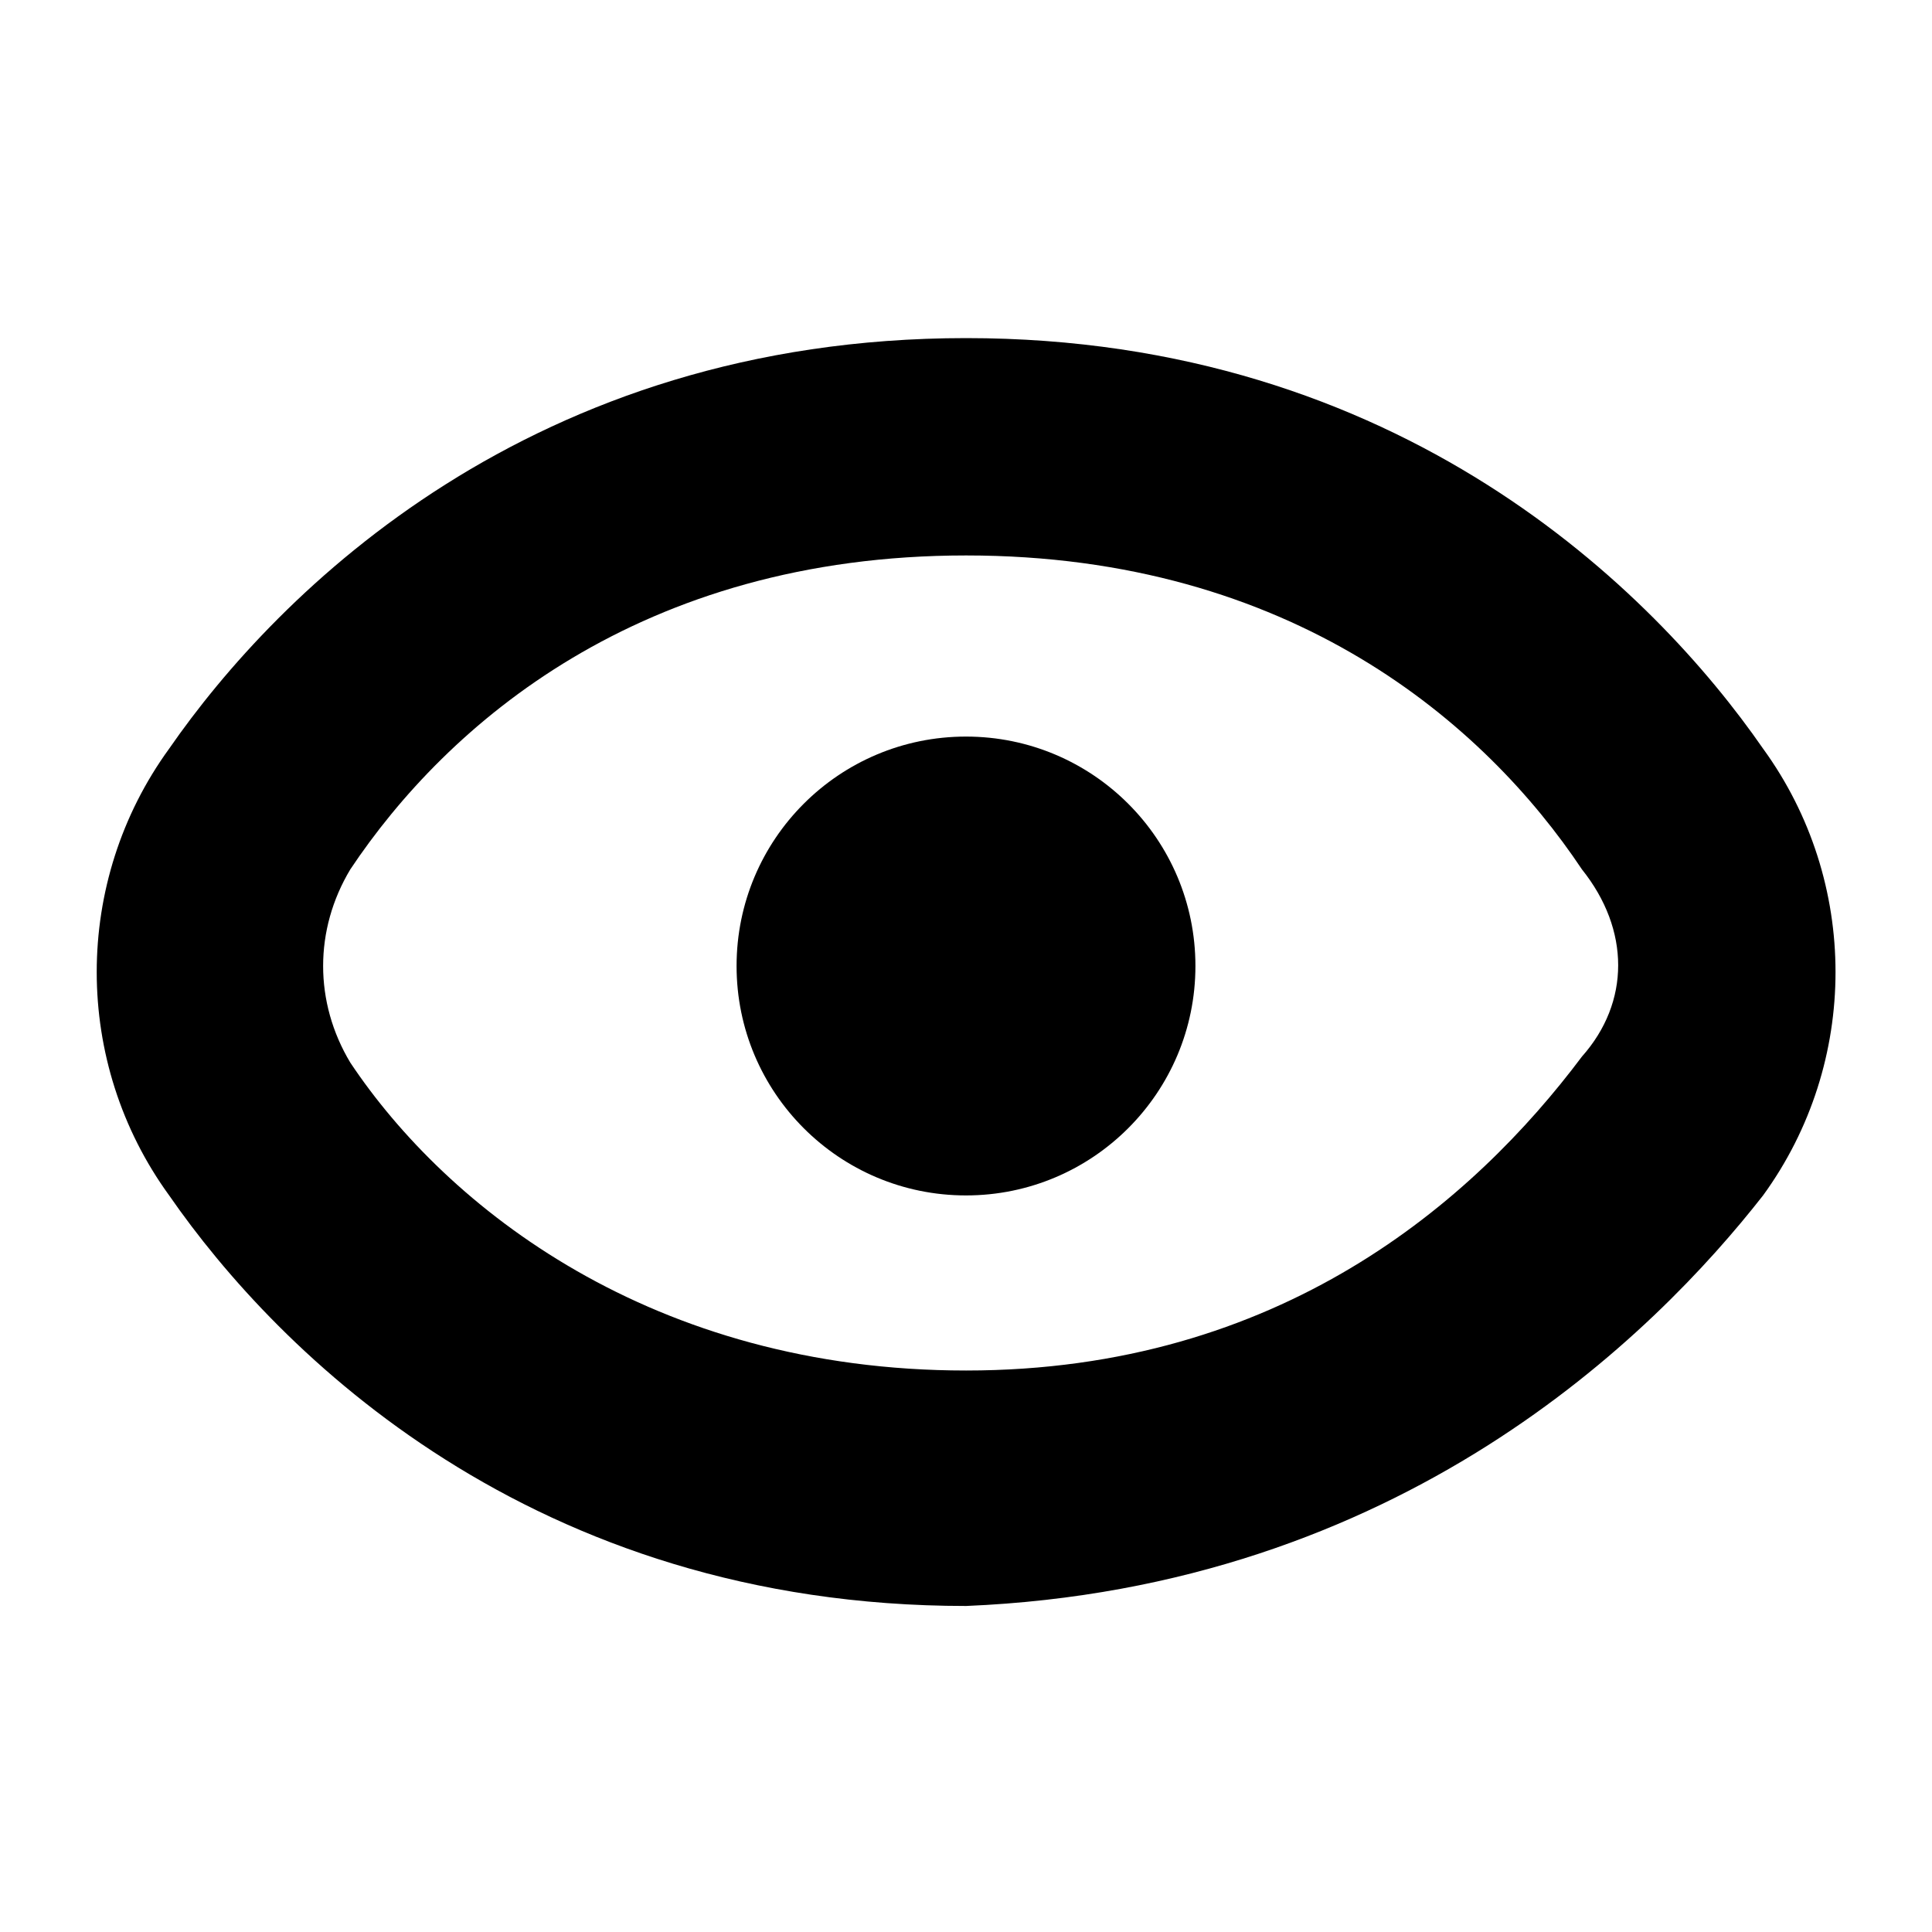 <svg width="16" height="16" viewBox="0 0 16 16" fill="none" xmlns="http://www.w3.org/2000/svg">
  <path
    d="M14.601 9.9C15.401 8.8 15.401 7.3 14.601 6.2C13.701 4.9 11.601 2.8 8.001 2.8C4.401 2.8 2.301 4.9 1.401 6.2C0.601 7.3 0.601 8.8 1.401 9.9C2.301 11.2 4.401 13.3 8.001 13.3C11.601 13.15 13.701 11.05 14.601 9.9ZM13.101 8.75C12.201 9.95 10.601 11.35 8.001 11.35C5.401 11.35 3.701 10 2.901 8.8C2.601 8.3 2.601 7.7 2.901 7.2C3.701 6 5.301 4.6 8.001 4.6C10.701 4.6 12.301 6 13.101 7.2C13.501 7.7 13.501 8.3 13.101 8.75Z"
    fill="black" />
  <path
    d="M8 9.9C9.049 9.9 9.9 9.049 9.9 8C9.9 6.95 9.049 6.1 8 6.1C6.95 6.1 6.1 6.95 6.1 8C6.1 9.049 6.95 9.9 8 9.9Z"
    fill="black" />
</svg>
  